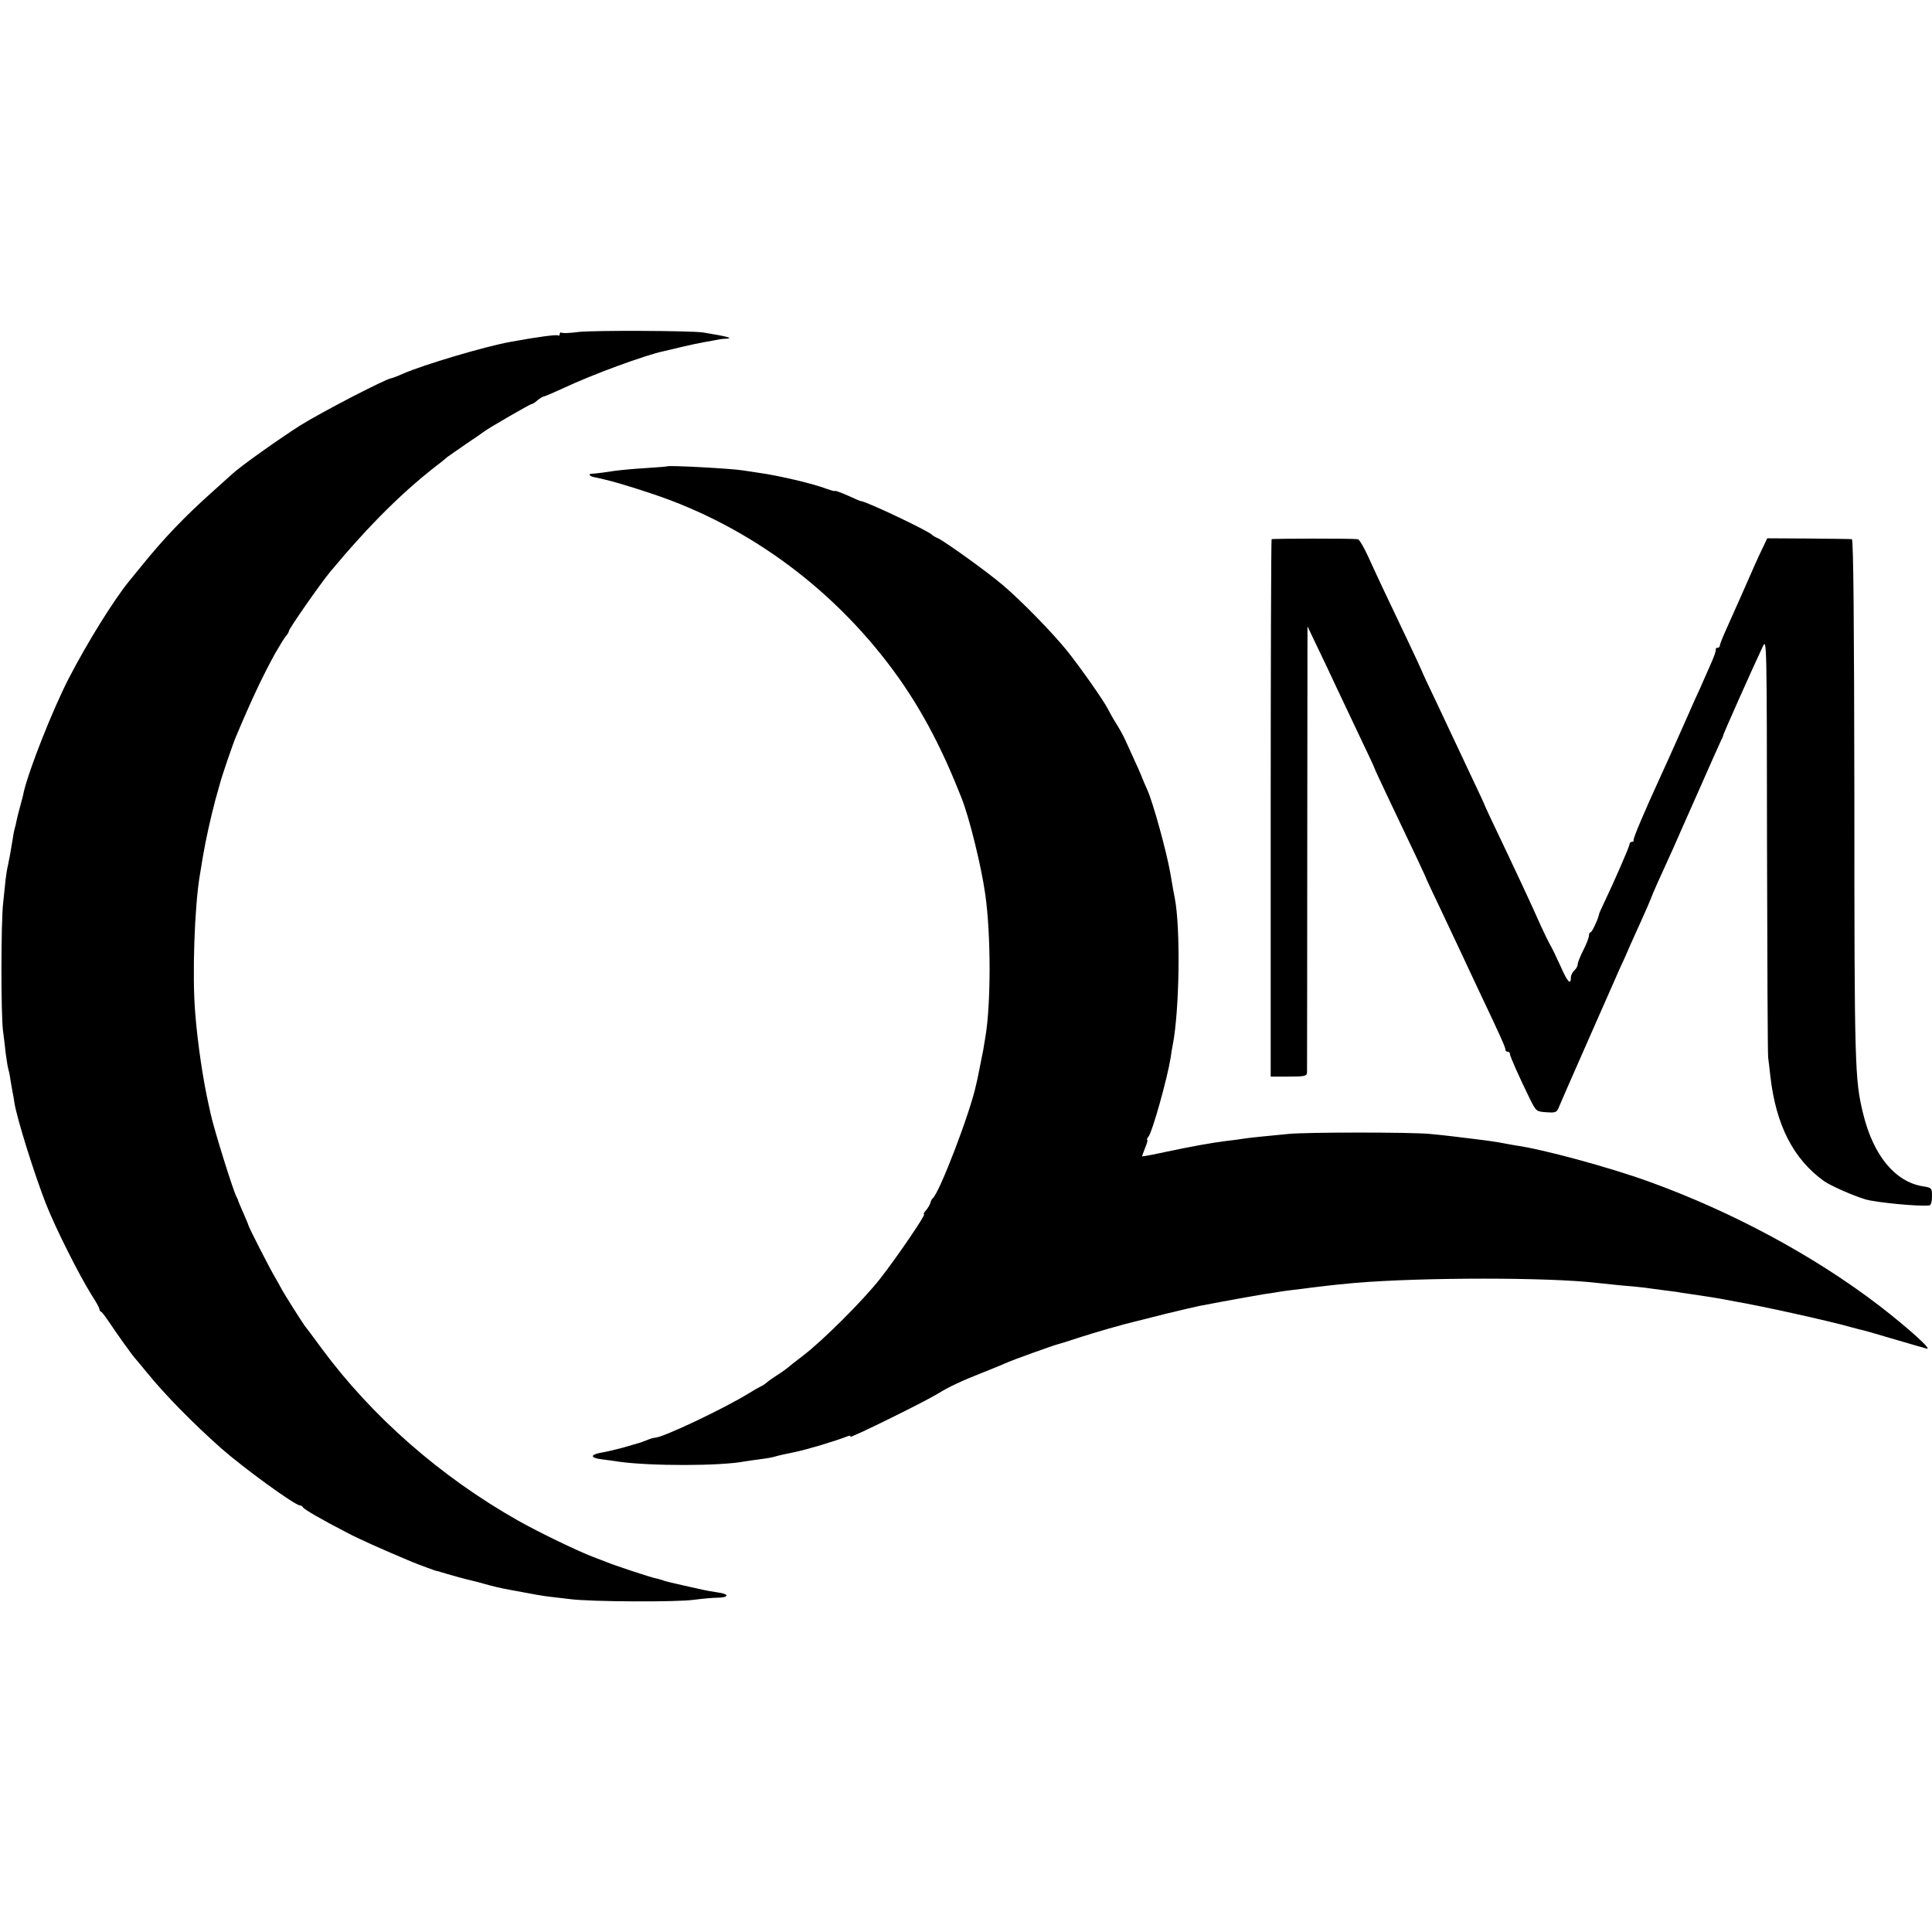 <?xml version="1.0" standalone="no"?>
<!DOCTYPE svg PUBLIC "-//W3C//DTD SVG 20010904//EN"
 "http://www.w3.org/TR/2001/REC-SVG-20010904/DTD/svg10.dtd">
<svg version="1.0" xmlns="http://www.w3.org/2000/svg"
 width="856pt" height="856pt" viewBox="0 0 856 856"
 preserveAspectRatio="xMidYMid meet">
<g transform="translate(0,856) scale(0.1,-0.1)"
fill="#000000" stroke="none">
<path d="M2561 7089 c-35 -5 -68 -6 -73 -3 -4 3 -8 0 -8 -6 0 -6 -4 -9 -8 -6
-7 4 -87 -6 -212 -29 -111 -20 -384 -101 -475 -141 -22 -10 -46 -19 -52 -20
-31 -6 -308 -150 -403 -209 -95 -61 -261 -178 -301 -215 -9 -8 -49 -44 -89
-80 -123 -110 -214 -205 -315 -330 -20 -25 -44 -54 -53 -65 -69 -85 -183 -268
-267 -430 -73 -142 -177 -406 -200 -505 -1 -8 -8 -35 -15 -60 -7 -25 -14 -53
-16 -63 -2 -10 -5 -26 -8 -35 -3 -9 -8 -35 -11 -57 -10 -60 -13 -77 -20 -110
-4 -16 -8 -43 -10 -60 -2 -16 -7 -64 -11 -105 -10 -86 -10 -490 -1 -565 4 -27
9 -72 12 -100 4 -27 8 -58 11 -68 3 -10 8 -32 10 -50 3 -18 7 -41 9 -52 2 -11
7 -35 9 -52 12 -72 87 -312 140 -448 44 -111 147 -315 202 -403 19 -29 34 -56
34 -61 0 -5 3 -11 8 -13 4 -1 20 -23 37 -48 31 -47 106 -152 115 -160 3 -3 25
-30 50 -60 80 -99 204 -225 330 -337 99 -87 327 -253 349 -253 5 0 11 -4 13
-8 3 -8 83 -55 198 -114 45 -24 149 -71 285 -128 32 -13 110 -42 112 -41 2 0
8 -1 15 -4 25 -8 133 -38 138 -38 3 0 25 -6 50 -13 42 -12 75 -20 125 -29 100
-19 145 -27 175 -30 19 -2 58 -7 85 -10 87 -12 477 -14 550 -3 39 5 84 9 100
9 54 0 60 16 8 23 -26 4 -55 9 -63 11 -8 2 -49 11 -90 20 -41 9 -82 19 -90 22
-8 3 -24 8 -35 10 -21 4 -188 59 -220 73 -11 4 -36 14 -55 21 -67 25 -245 111
-335 162 -343 194 -646 460 -868 760 -37 51 -72 97 -77 103 -13 18 -95 147
-103 164 -4 8 -17 31 -28 50 -23 38 -119 226 -119 233 0 2 -10 26 -22 53 -12
27 -22 51 -23 54 0 3 -3 10 -6 15 -13 20 -99 295 -115 367 -2 10 -6 28 -9 41
-26 114 -50 280 -60 408 -14 166 -3 471 20 609 2 14 9 52 14 85 13 77 35 174
55 250 9 33 19 67 21 75 7 28 57 175 70 205 69 164 117 266 174 370 19 33 40
67 47 76 8 8 14 19 14 23 0 10 140 211 185 265 177 212 329 362 493 486 7 6
18 15 25 21 7 5 44 31 82 57 39 26 75 51 80 55 19 15 204 122 211 122 4 0 15
7 25 16 9 8 23 17 31 18 7 2 47 19 88 38 123 58 359 145 441 162 13 3 51 12
84 20 33 8 78 17 100 21 22 4 47 8 55 10 8 2 24 4 34 4 41 2 11 10 -99 28 -55
8 -489 10 -554 2z"/>
<path d="M2957 6494 c-1 -1 -45 -5 -97 -8 -52 -3 -113 -9 -135 -12 -44 -7 -83
-12 -104 -13 -16 -1 -9 -11 11 -15 69 -14 141 -35 258 -74 436 -145 823 -435
1095 -820 105 -150 191 -313 275 -527 35 -88 88 -304 105 -425 26 -179 26
-494 0 -640 -2 -14 -6 -38 -9 -54 -3 -16 -11 -55 -17 -85 -6 -31 -12 -60 -14
-66 -25 -121 -163 -482 -193 -505 -4 -3 -8 -12 -10 -20 -2 -8 -11 -23 -19 -32
-9 -10 -13 -18 -9 -18 10 0 -122 -193 -194 -285 -77 -98 -253 -273 -340 -340
-36 -27 -67 -52 -70 -55 -3 -3 -25 -19 -50 -35 -25 -16 -47 -33 -50 -36 -3 -3
-12 -9 -20 -12 -8 -4 -31 -17 -50 -29 -112 -69 -384 -198 -418 -198 -6 0 -23
-5 -39 -12 -15 -6 -32 -12 -38 -13 -5 -2 -35 -10 -65 -19 -30 -8 -71 -18 -90
-21 -54 -9 -58 -23 -9 -30 24 -3 60 -8 79 -11 142 -20 451 -20 560 1 14 2 45
7 70 10 25 3 53 8 62 11 17 5 47 12 88 20 54 11 181 49 234 70 11 4 17 4 13
-2 -6 -10 328 154 388 191 50 31 108 58 205 96 41 16 84 34 95 39 24 12 214
80 235 85 8 2 51 15 95 30 68 22 193 58 245 70 8 2 69 17 135 34 66 16 134 32
150 35 124 24 256 47 285 52 19 2 46 7 60 9 14 3 45 7 70 10 25 3 61 7 80 10
115 14 141 16 195 21 305 25 854 25 1070 0 17 -2 64 -7 105 -11 41 -3 89 -8
105 -10 17 -2 50 -7 74 -10 23 -3 55 -7 70 -9 14 -3 46 -7 71 -11 76 -11 99
-15 133 -21 17 -3 41 -8 52 -10 109 -18 426 -88 519 -115 21 -6 46 -12 55 -14
9 -2 63 -18 121 -35 58 -17 112 -33 120 -35 8 -2 24 -6 35 -10 33 -11 -79 90
-210 191 -286 219 -649 415 -1020 549 -174 63 -472 144 -590 160 -16 3 -41 7
-55 10 -32 6 -72 12 -132 19 -27 3 -67 8 -90 11 -24 3 -70 8 -103 11 -83 8
-545 8 -625 0 -126 -12 -165 -16 -200 -21 -19 -3 -53 -8 -75 -10 -72 -9 -158
-25 -267 -48 -60 -13 -108 -22 -108 -20 0 2 7 19 14 38 8 19 12 35 9 35 -3 0
-1 6 5 13 18 22 84 259 99 352 2 17 6 41 9 55 30 155 35 518 9 651 -3 13 -12
64 -20 112 -17 95 -75 307 -101 366 -9 20 -20 45 -24 56 -7 18 -18 43 -76 170
-8 17 -25 48 -39 70 -14 22 -30 51 -37 65 -20 39 -125 188 -183 260 -66 81
-201 219 -280 286 -67 58 -268 202 -293 211 -10 4 -19 10 -22 13 -12 16 -299
152 -317 150 -2 0 -28 11 -58 25 -30 13 -55 22 -55 20 0 -3 -17 2 -37 9 -60
23 -213 59 -300 71 -26 4 -59 9 -73 11 -48 8 -327 23 -333 18z"/>
<path d="M5634 6171 c-2 -2 -4 -539 -4 -1193 l0 -1188 80 0 c69 0 80 2 81 18
0 9 1 458 1 997 l1 980 41 -86 c23 -47 63 -132 90 -190 27 -57 75 -159 107
-226 33 -68 59 -125 59 -127 0 -2 29 -64 64 -138 114 -239 166 -349 166 -353
0 -1 29 -63 64 -136 35 -74 75 -159 89 -189 14 -30 51 -109 82 -175 89 -187
115 -245 115 -255 0 -6 5 -10 10 -10 6 0 10 -4 10 -10 0 -10 41 -102 89 -200
27 -54 28 -55 73 -58 43 -3 46 -1 58 30 8 18 24 56 36 83 12 28 65 147 117
266 53 120 105 238 116 263 12 25 31 67 42 94 12 26 32 72 46 102 24 53 44 99
48 110 5 16 45 105 100 225 12 28 64 145 115 260 51 116 95 215 98 220 4 6 7
15 8 20 2 9 125 286 174 390 18 39 18 25 19 -875 1 -503 3 -928 5 -945 2 -16
7 -55 10 -85 25 -215 101 -364 236 -462 31 -22 129 -65 185 -82 48 -14 236
-32 283 -27 7 1 12 16 12 40 0 37 -1 39 -41 45 -123 20 -219 137 -264 321 -37
152 -39 199 -39 1412 -1 747 -4 1133 -11 1134 -5 1 -92 2 -193 3 l-182 1 -19
-40 c-21 -43 -37 -79 -101 -225 -23 -52 -53 -119 -66 -148 -13 -29 -24 -57
-24 -62 0 -6 -5 -10 -10 -10 -6 0 -9 -4 -8 -8 2 -5 -9 -35 -24 -68 -14 -32
-36 -81 -48 -109 -13 -27 -33 -72 -45 -100 -12 -27 -39 -88 -60 -135 -21 -47
-52 -116 -70 -155 -67 -146 -120 -270 -117 -277 1 -5 -2 -8 -8 -8 -5 0 -10 -4
-10 -10 0 -10 -69 -168 -113 -260 -12 -25 -22 -47 -22 -50 -3 -19 -31 -80 -37
-80 -4 0 -8 -7 -8 -15 0 -9 -11 -38 -25 -65 -14 -27 -25 -56 -25 -63 0 -8 -7
-20 -15 -27 -8 -7 -15 -21 -15 -31 0 -35 -15 -20 -43 44 -29 63 -35 76 -55
112 -6 11 -22 45 -36 75 -40 91 -113 247 -217 465 -18 39 -34 72 -34 75 -1 3
-23 50 -49 105 -26 55 -59 125 -73 155 -14 30 -54 115 -89 189 -35 73 -64 135
-64 137 0 1 -25 56 -56 121 -98 205 -150 316 -184 391 -18 39 -38 73 -44 73
-31 4 -378 3 -382 0z"/>
</g>
</svg>

